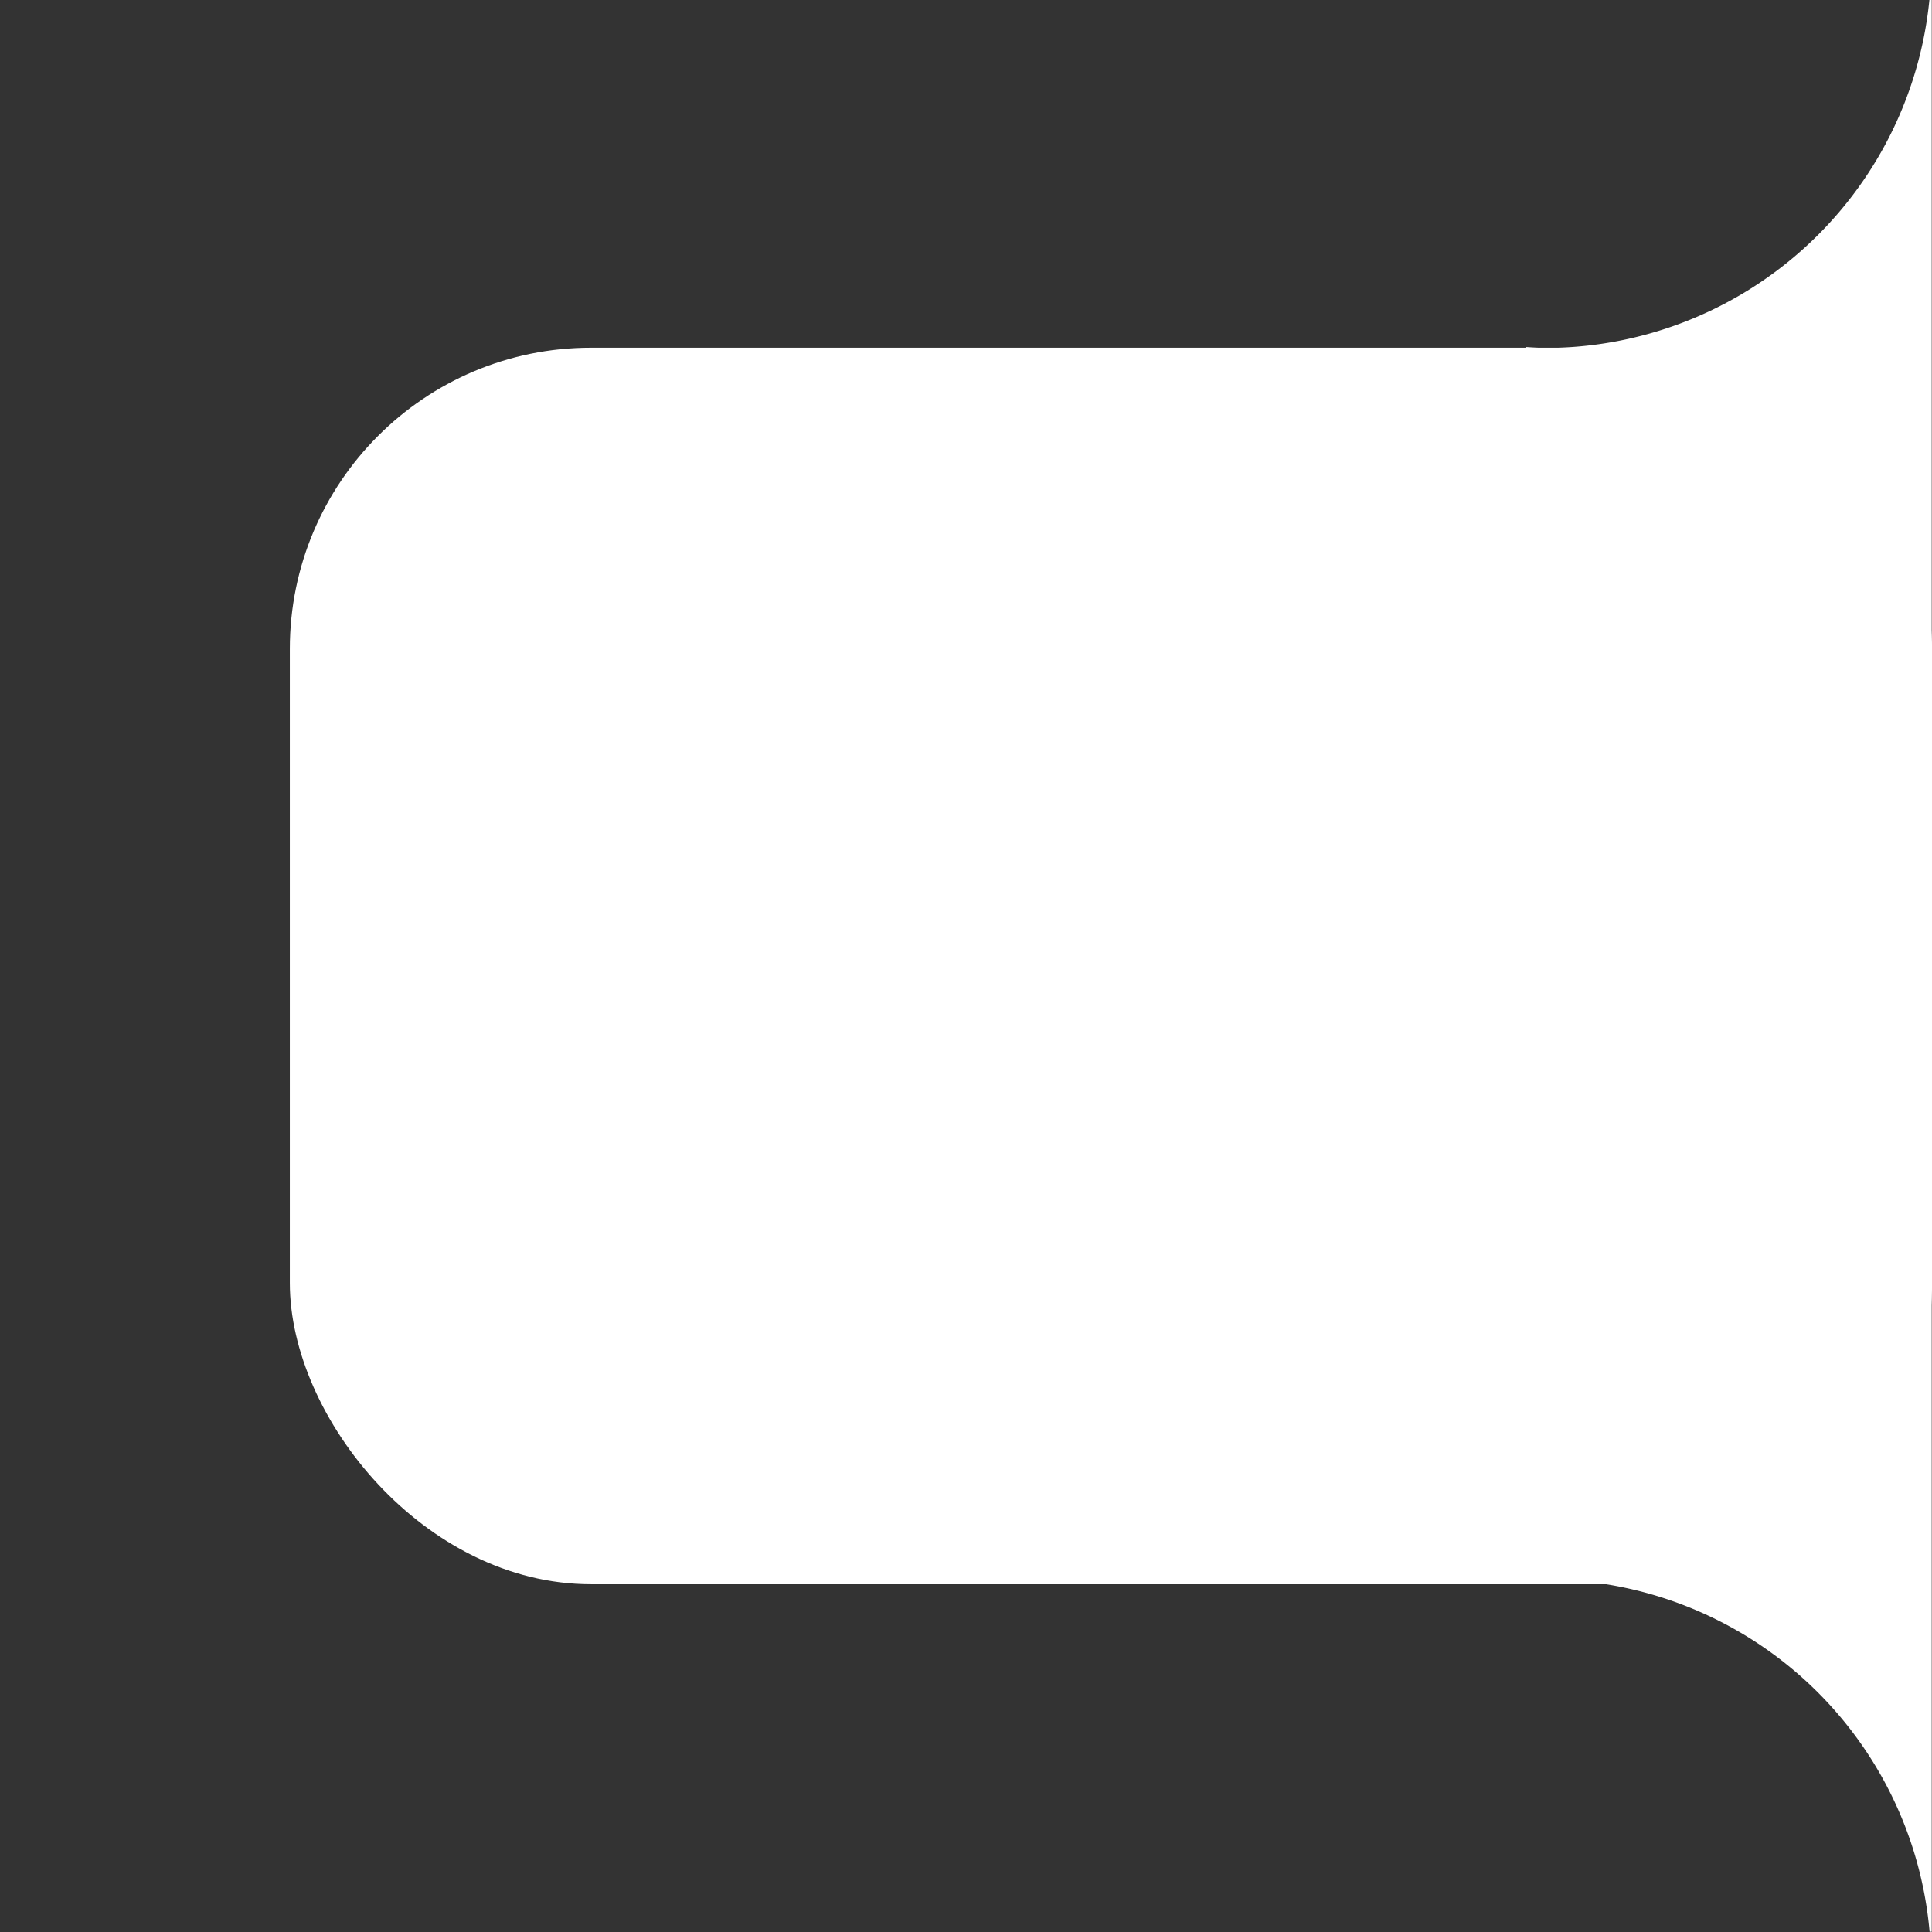 <?xml version="1.0" encoding="UTF-8" standalone="no"?>
<!-- Created with Inkscape (http://www.inkscape.org/) -->

<svg
   xmlns:dc="http://purl.org/dc/elements/1.1/"
   xmlns:cc="http://creativecommons.org/ns#"
   xmlns:rdf="http://www.w3.org/1999/02/22-rdf-syntax-ns#"
   xmlns:svg="http://www.w3.org/2000/svg"
   xmlns="http://www.w3.org/2000/svg"
   xmlns:sodipodi="http://sodipodi.sourceforge.net/DTD/sodipodi-0.dtd"
   xmlns:inkscape="http://www.inkscape.org/namespaces/inkscape"
   width="100"
   height="100"
   viewBox="0 0 29.104 29.104"
   version="1.1"
   id="svg8"
   inkscape:version="0.92.4 (5da689c313, 2019-01-14)"
   sodipodi:docname="drawing.svg">
  <rect x="0" y="0" width="29.104" height="29.104" fill="#333333" stroke="none"/>
  <defs
     id="defs2" />
  <sodipodi:namedview
     id="base"
     pagecolor="#ffffff"
     bordercolor="#666666"
     borderopacity="1.0"
     inkscape:pageopacity="0.0"
     inkscape:pageshadow="2"
     inkscape:zoom="4.09"
     inkscape:cx="46.394396"
     inkscape:cy="33.066448"
     inkscape:document-units="mm"
     inkscape:current-layer="layer1"
     showgrid="false"
     units="px"
     scale-x="1.1"
     inkscape:pagecheckerboard="true"
     inkscape:window-width="1920"
     inkscape:window-height="1017"
     inkscape:window-x="-8"
     inkscape:window-y="290"
     inkscape:window-maximized="1" />
  <g
     inkscape:label="Layer 1"
     inkscape:groupmode="layer"
     id="layer1"
     transform="translate(0,-270.542)">
    <rect
       id="rect3721"
       width="24.739"
       height="18.627"
       x="4.366"
       y="275.78"
       style="fill:#ffffff;stroke-width:0.249"
       ry="4.537" />
    <path
       style="fill:#ffffff;stroke-width:1"
       d="M 99.879 0 A 20 20 0 0 1 79.979 18.014 A 20 20 0 0 1 79 17.965 L 79 81.789 A 20 20 0 0 1 79.979 81.756 A 20 20 0 0 1 99.889 100 L 100 100 L 100 0 L 99.879 0 z "
       transform="matrix(0.291,0,0,0.291,0,270.542)"
       id="rect3743" />
  </g>
</svg>
